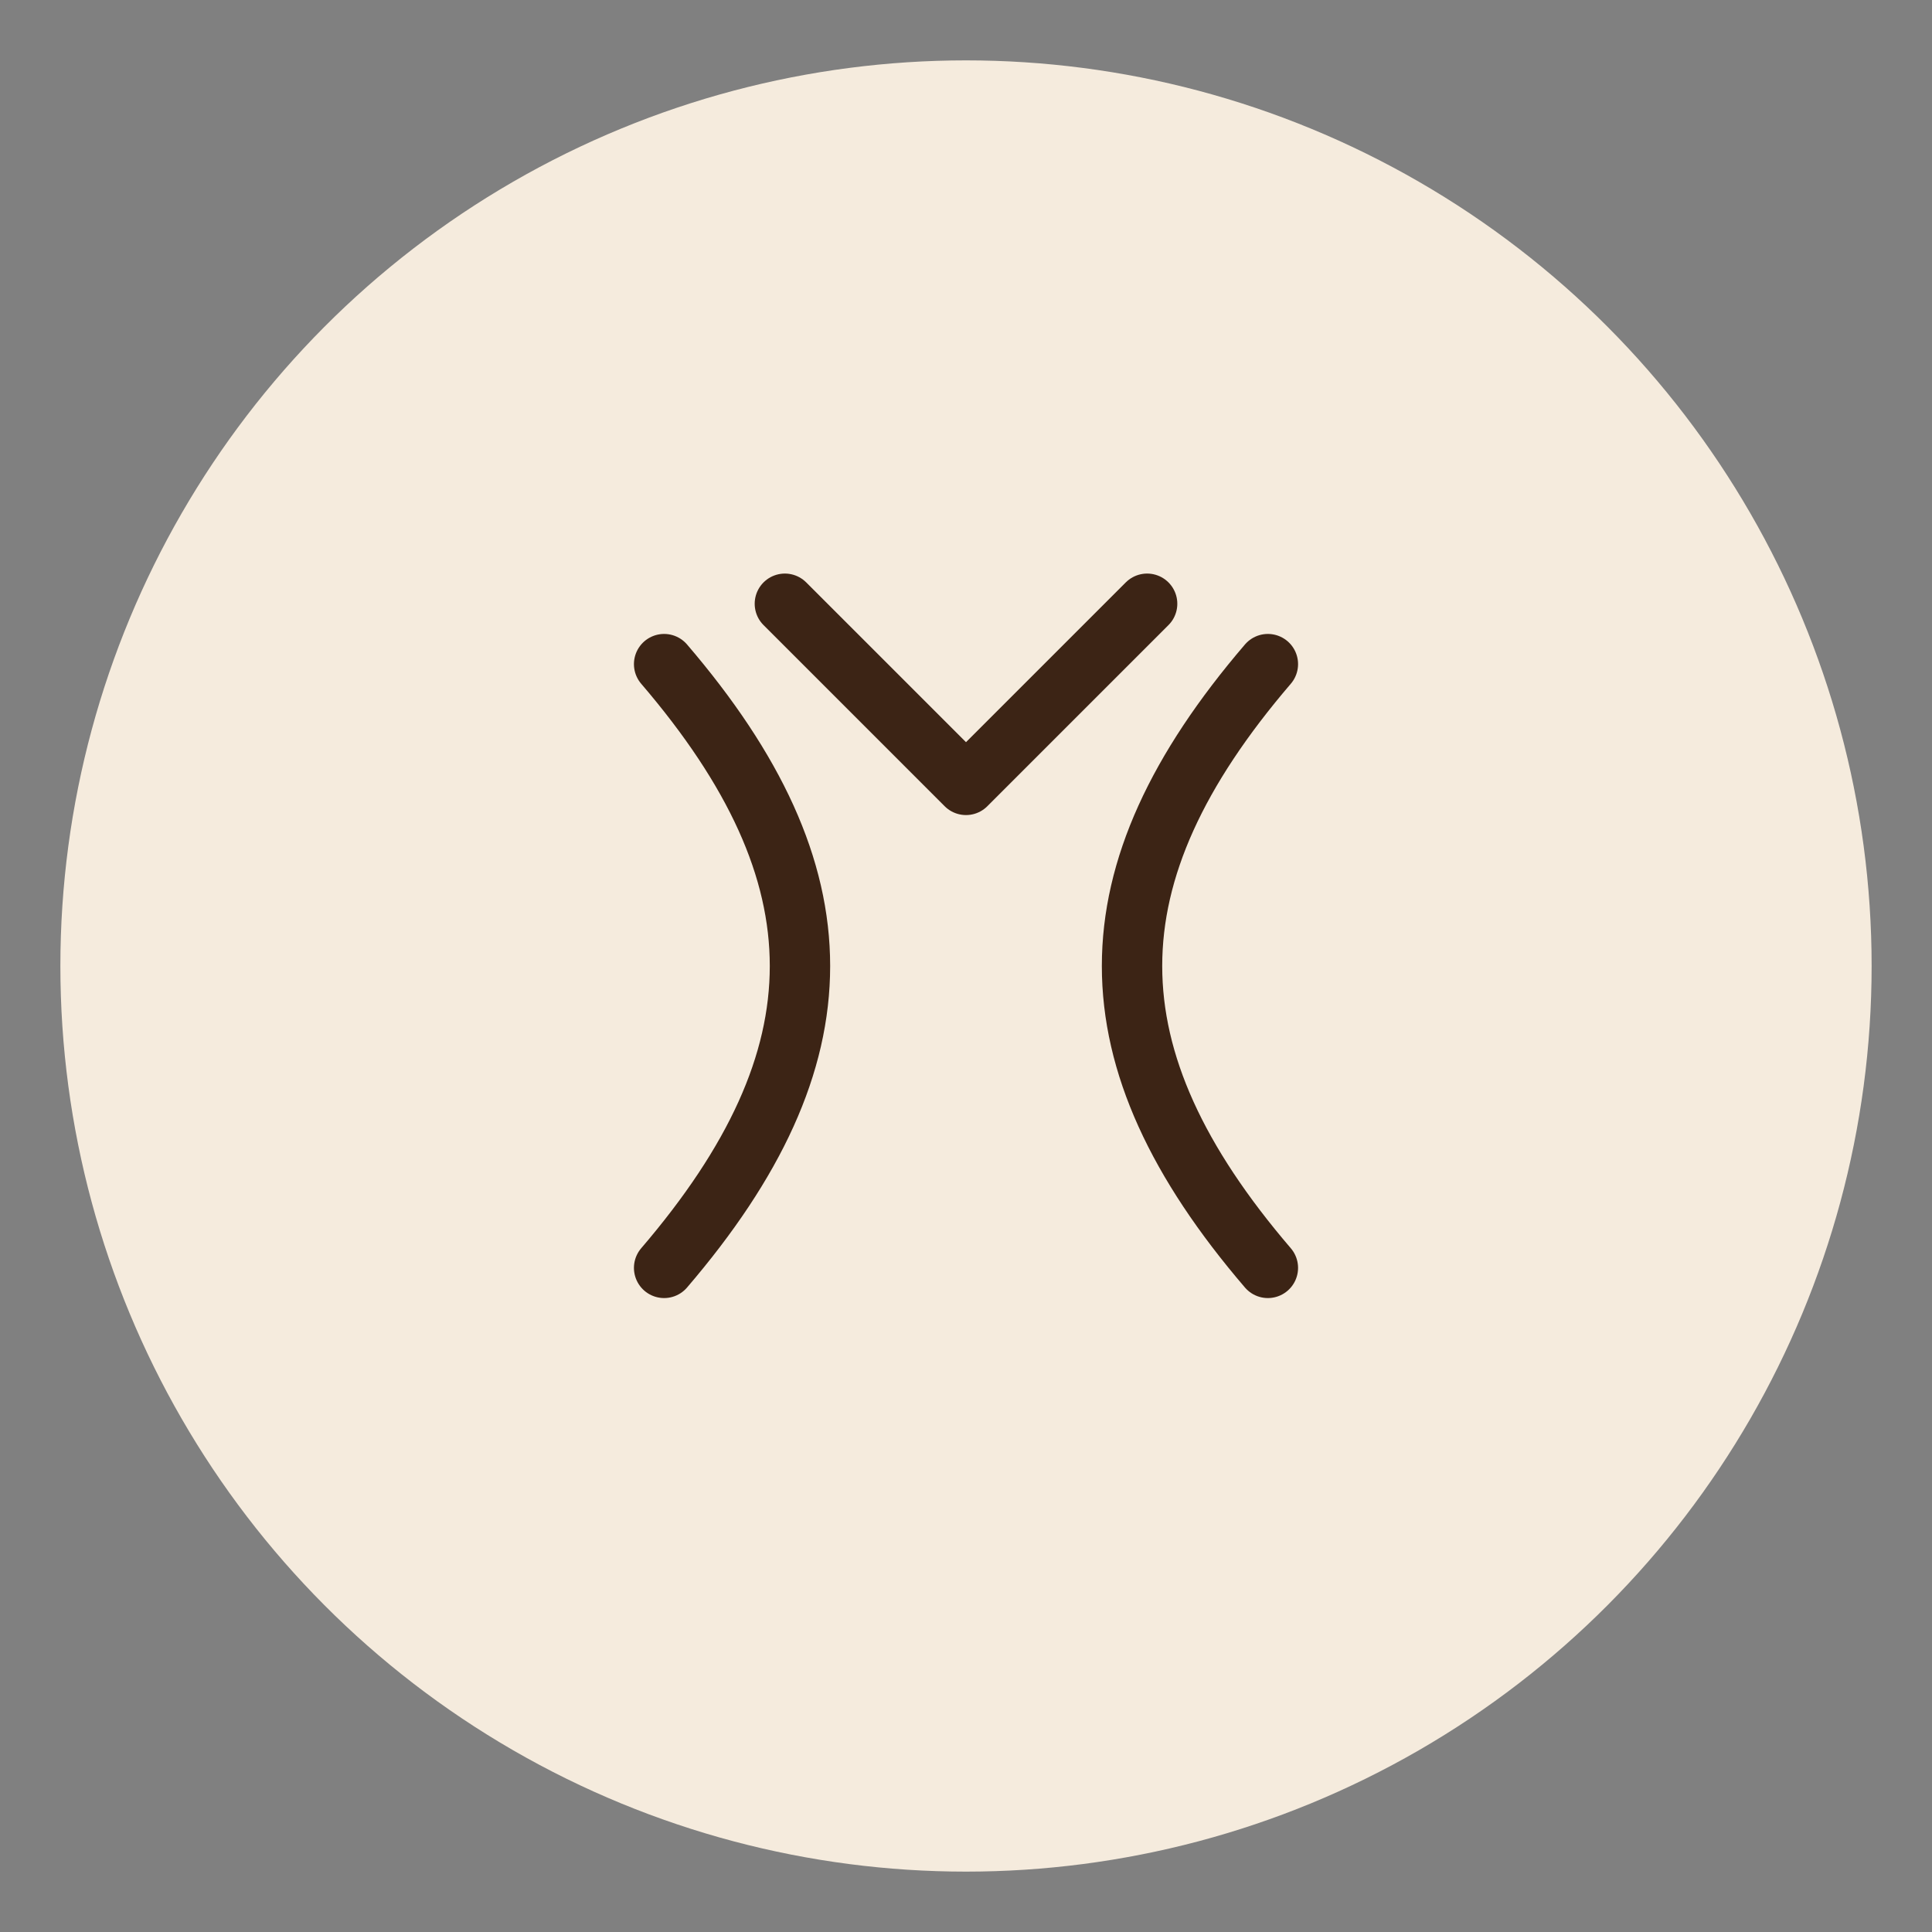 <svg xmlns="http://www.w3.org/2000/svg" width="64" height="64" viewBox="0 0 64 64" fill="none">
  <rect x="0" y="0" width="64" height="64" fill="#808080" stroke="none"/>
  <circle cx="32" cy="32" r="30" fill="#F5EBDD"/>
  <path d="M22 22c6 7 6 13 0 20" stroke="#3C2415" stroke-width="2" stroke-linecap="round"/>
  <path d="M42 22c-6 7-6 13 0 20" stroke="#3C2415" stroke-width="2" stroke-linecap="round"/>
  <path d="M26 20l6 6M38 20l-6 6" stroke="#3C2415" stroke-width="2" stroke-linecap="round"/>
</svg>

